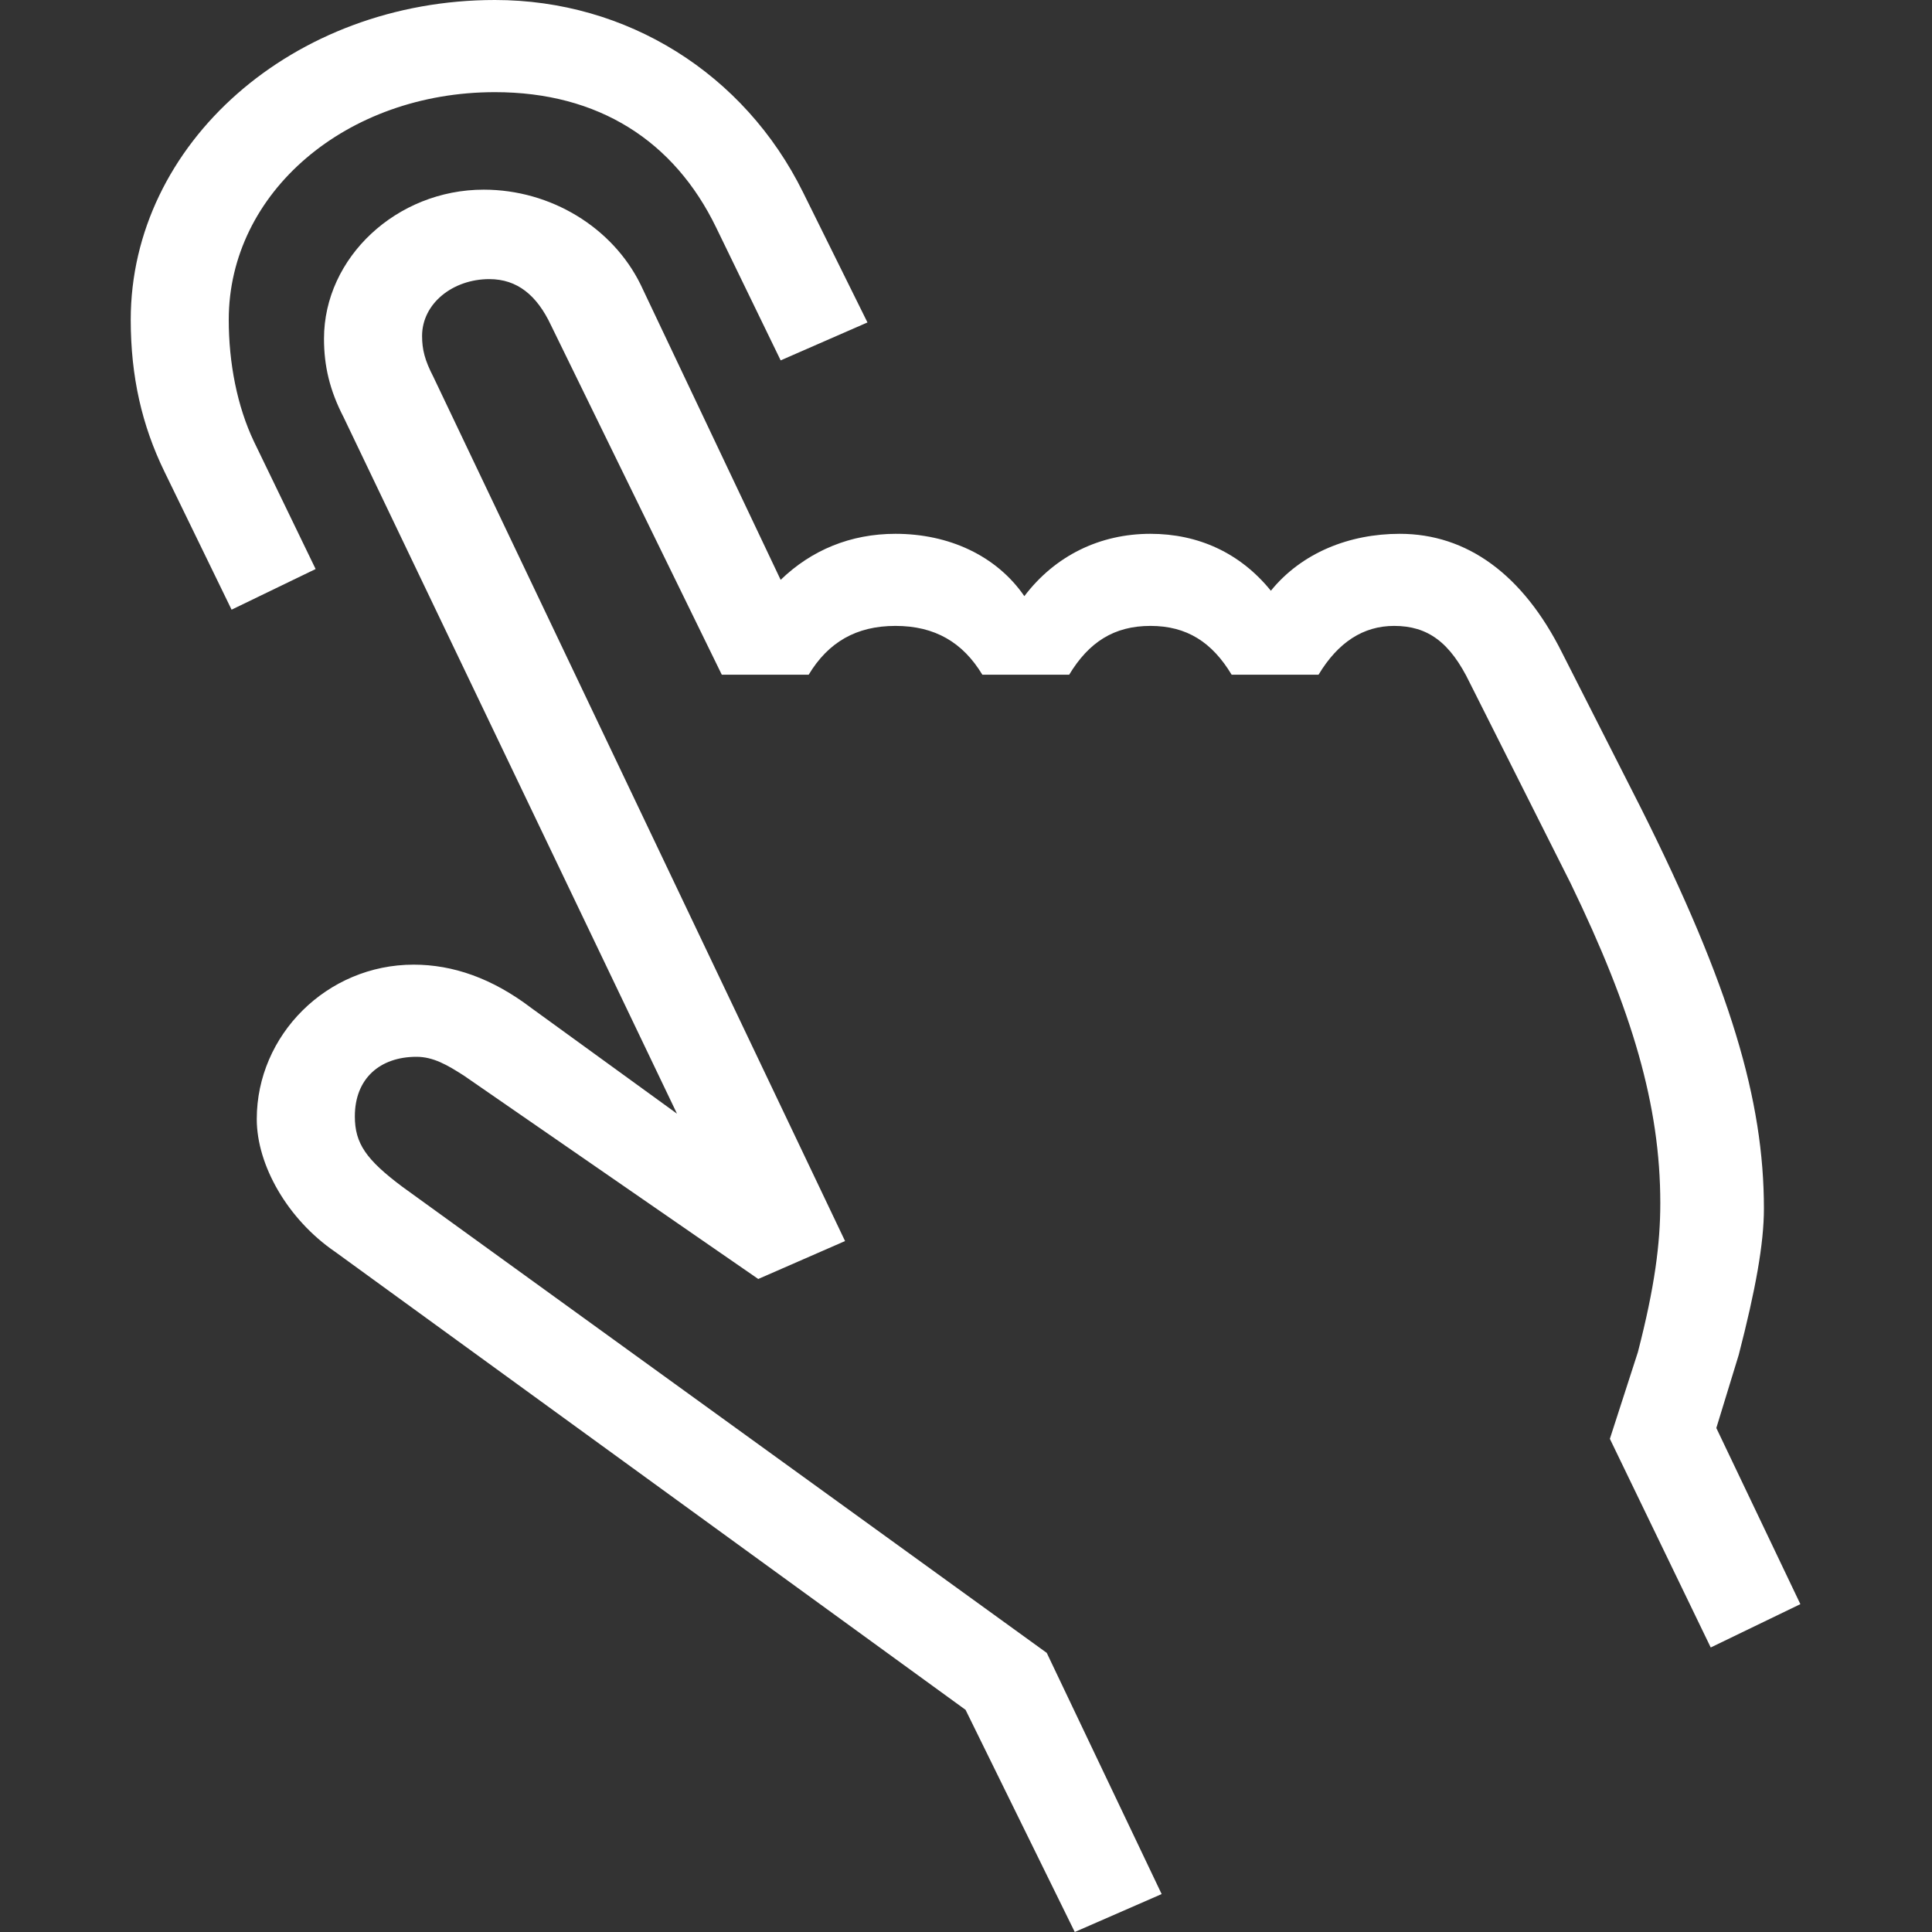 <?xml version="1.0" encoding="UTF-8"?>
<svg width="30px" height="30px" viewBox="0 0 30 30" version="1.1" xmlns="http://www.w3.org/2000/svg" xmlns:xlink="http://www.w3.org/1999/xlink">
    <rect x="0" y="0" width="30" height="30" fill="#333333" stroke="none"/>
    <title>SVG / C12-B_action_button/renault-tap-gesture-blanc</title>
    <g id="C12-B_action_button/renault-tap-gesture-blanc" stroke="none" stroke-width="1" fill="none" fill-rule="evenodd">
        <path d="M16.689,30 L14.993,26.55 L5.205,19.439 C4.466,18.934 3.987,18.093 3.987,17.377 C3.987,16.073 5.075,14.979 6.423,14.979 C7.032,14.979 7.641,15.189 8.25,15.652 L10.512,17.293 L5.336,6.48 C5.118,6.059 5.031,5.68 5.031,5.259 C5.031,3.997 6.162,2.945 7.511,2.945 C8.555,2.945 9.512,3.534 9.947,4.418 L12.122,9.004 C12.6,8.541 13.209,8.289 13.905,8.289 C14.732,8.289 15.471,8.626 15.906,9.257 C16.385,8.626 17.081,8.289 17.864,8.289 C18.603,8.289 19.256,8.583 19.734,9.173 C20.213,8.583 20.952,8.289 21.735,8.289 C22.779,8.289 23.649,8.92 24.258,10.14 L25.476,12.539 C26.868,15.316 27.39,17.083 27.39,18.766 C27.39,19.313 27.26,20.028 26.999,21.038 L26.651,22.174 L27.956,24.909 L26.564,25.582 L24.998,22.342 L25.433,20.996 C25.694,19.986 25.781,19.313 25.781,18.682 C25.781,17.167 25.346,15.694 24.389,13.717 L22.823,10.603 C22.518,9.972 22.17,9.719 21.648,9.719 C21.17,9.719 20.778,9.972 20.474,10.477 L19.125,10.477 C18.821,9.972 18.429,9.719 17.864,9.719 C17.298,9.719 16.907,9.972 16.602,10.477 L15.254,10.477 C14.949,9.972 14.514,9.719 13.905,9.719 C13.296,9.719 12.861,9.972 12.557,10.477 L11.208,10.477 L8.555,5.049 C8.337,4.586 8.033,4.334 7.598,4.334 C7.032,4.334 6.554,4.712 6.554,5.217 C6.554,5.428 6.597,5.596 6.728,5.849 L13.122,19.271 L11.774,19.86 L7.206,16.704 C6.945,16.536 6.728,16.41 6.467,16.41 C5.901,16.41 5.51,16.746 5.51,17.335 C5.51,17.756 5.686,18.008 6.249,18.429 L16.254,25.666 L18.038,29.411 L16.689,30 Z M11.121,3.534 C10.469,2.188 9.294,1.431 7.685,1.431 C5.379,1.431 3.552,2.987 3.552,4.965 C3.552,5.638 3.683,6.311 3.944,6.858 L4.901,8.836 L3.596,9.467 L2.552,7.321 C2.204,6.606 2.03,5.849 2.03,4.965 C2.03,2.23 4.553,0 7.685,0 C9.729,0 11.556,1.136 12.47,2.987 L13.47,5.007 L12.122,5.596 L11.121,3.534 Z" id="Shape" fill="#FFFFFF" fill-rule="nonzero"></path>
    </g>
</svg>